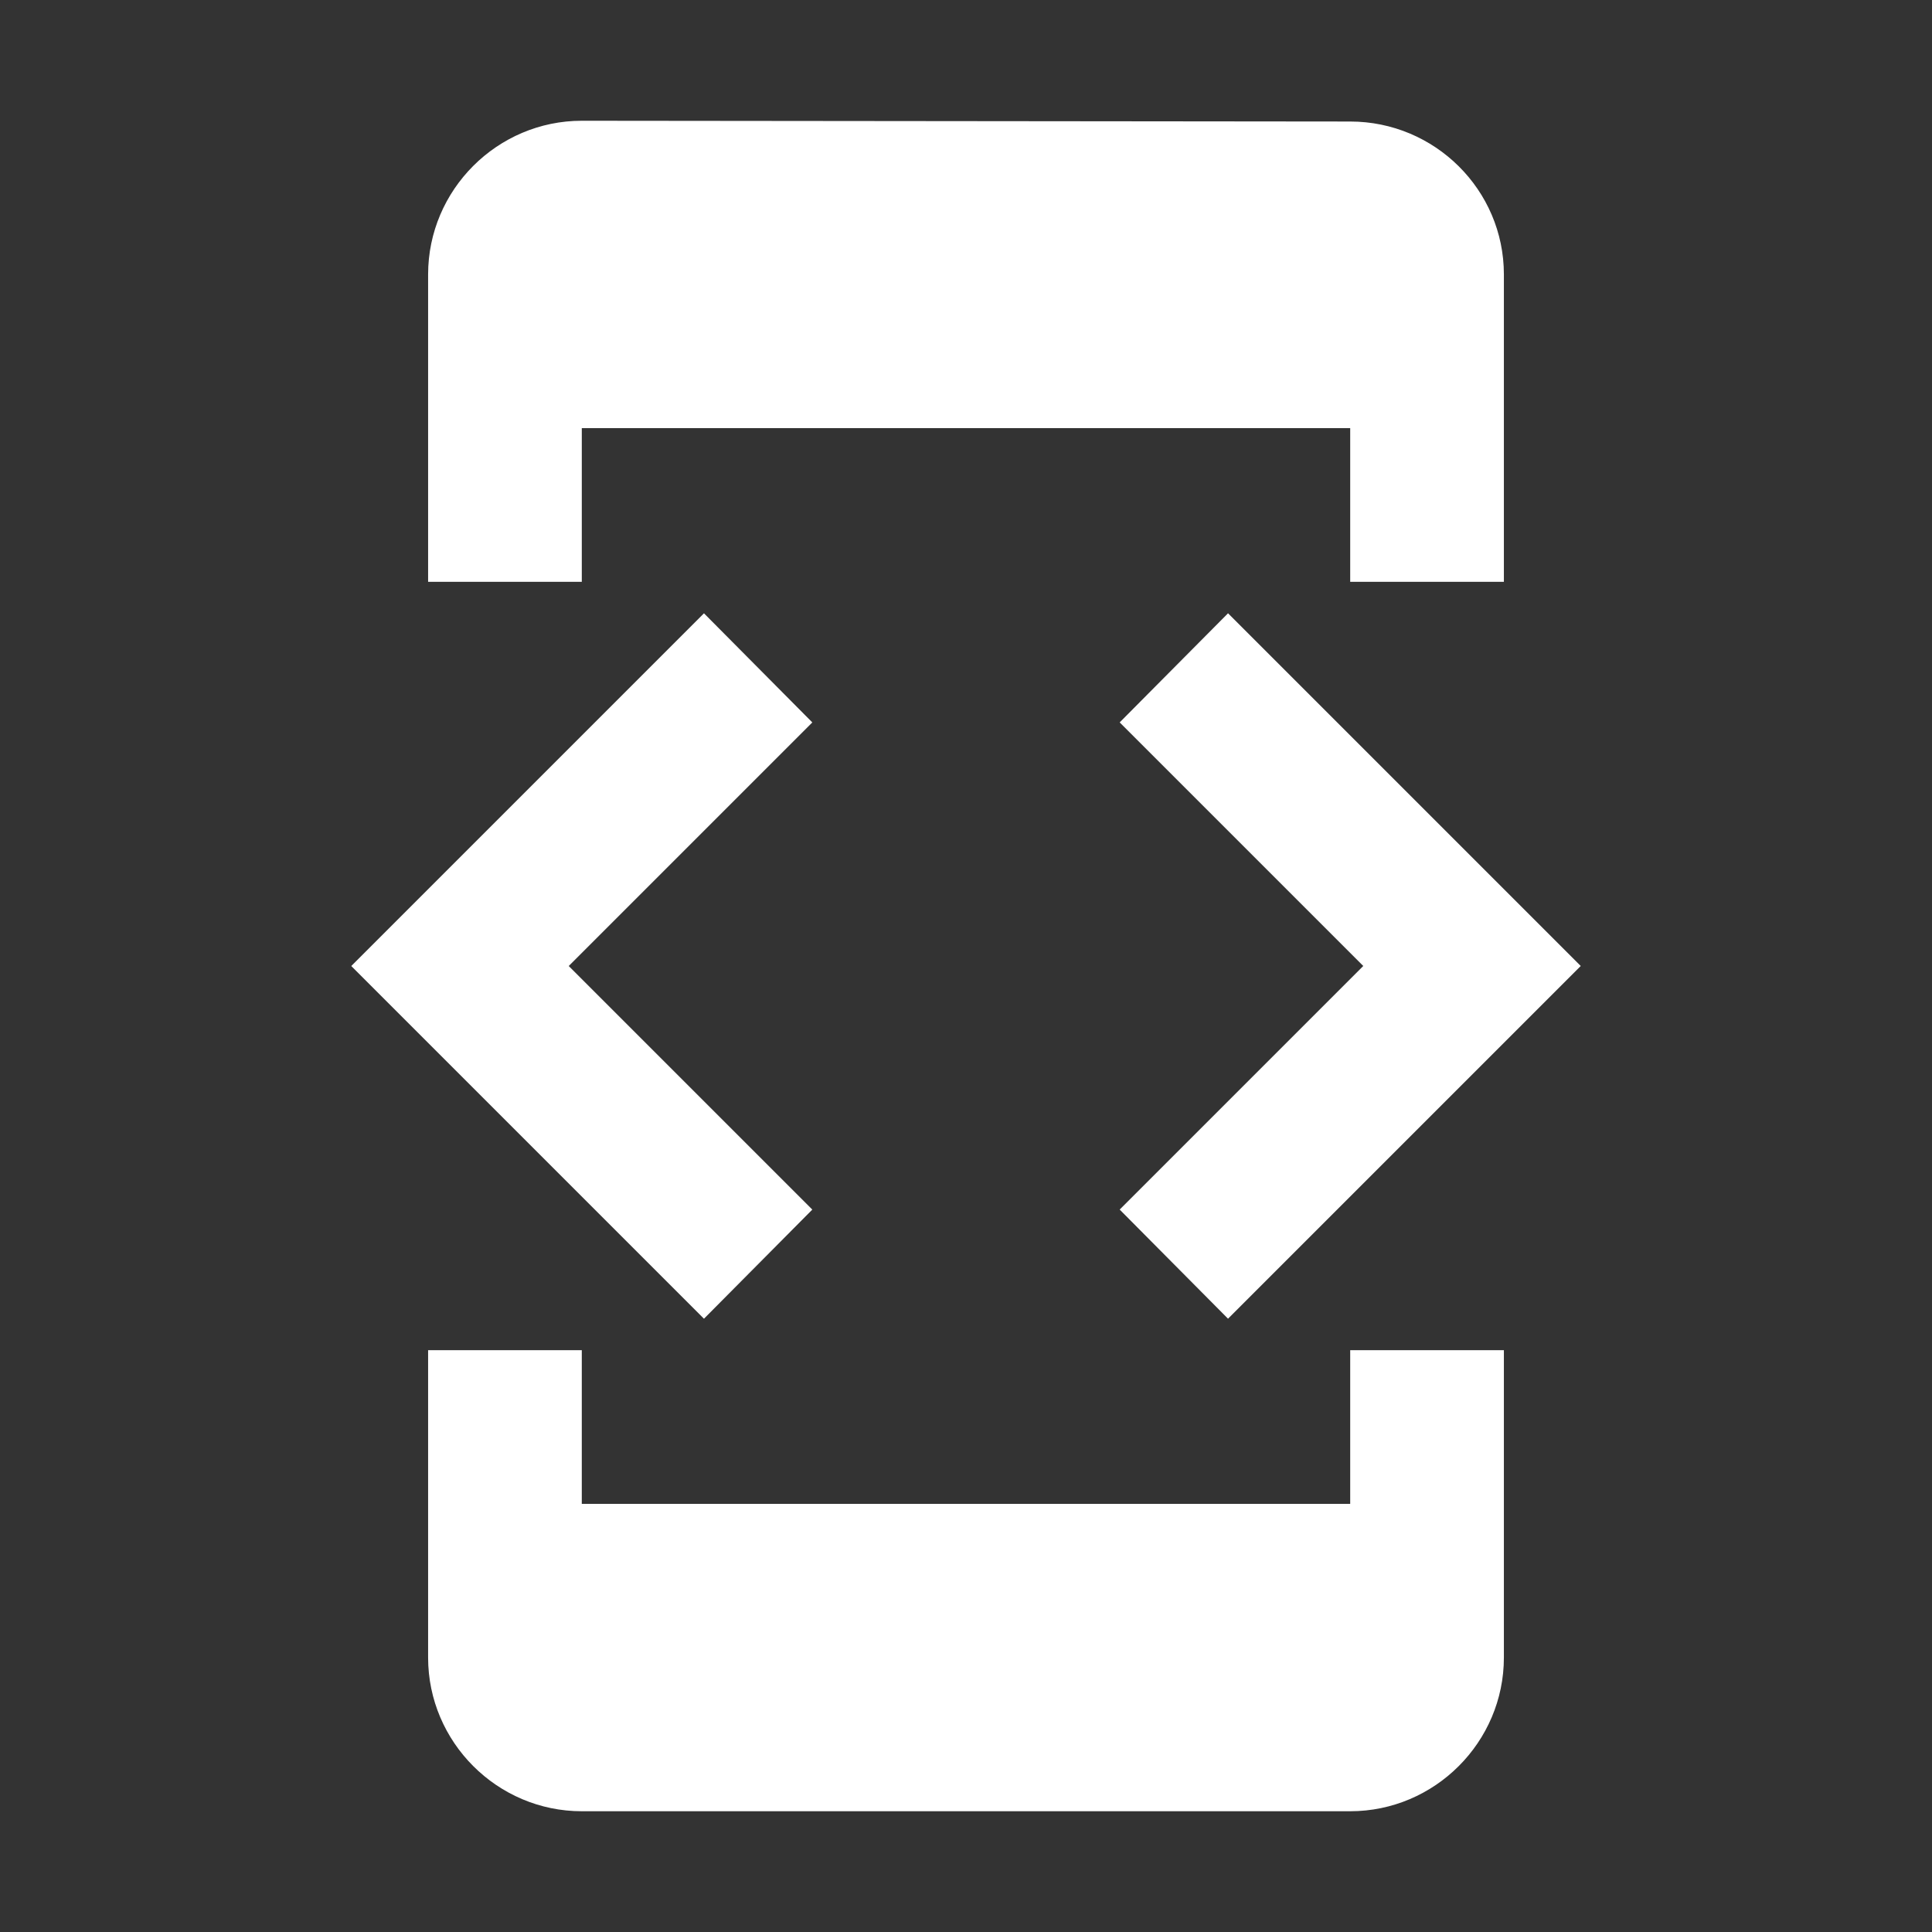 <svg height="256" viewBox="0 0 256 256" width="256" xmlns="http://www.w3.org/2000/svg"><rect x="0" y="0" width="256" height="256" fill="#333333" stroke="none"/><path d="m0 232h24v24h-24z" fill="none"/><path d="m77.091 56.727h101.818v20.364h20.364v-40.727c0-11.2-9.164-20.262-20.364-20.262l-101.818-.102c-11.2 0-20.364 9.164-20.364 20.364v40.727h20.364zm85.629 118.007 46.735-46.735-46.735-46.735-14.356 14.458 32.276 32.276-32.276 32.276zm-55.084-14.458-32.276-32.276 32.276-32.276-14.356-14.458-46.735 46.735 46.735 46.735zm71.273 38.996h-101.818v-20.364h-20.364v40.727c0 11.2 9.164 20.364 20.364 20.364h101.818c11.2 0 20.364-9.164 20.364-20.364v-40.727h-20.364z" fill="#ffffff"/></svg>
